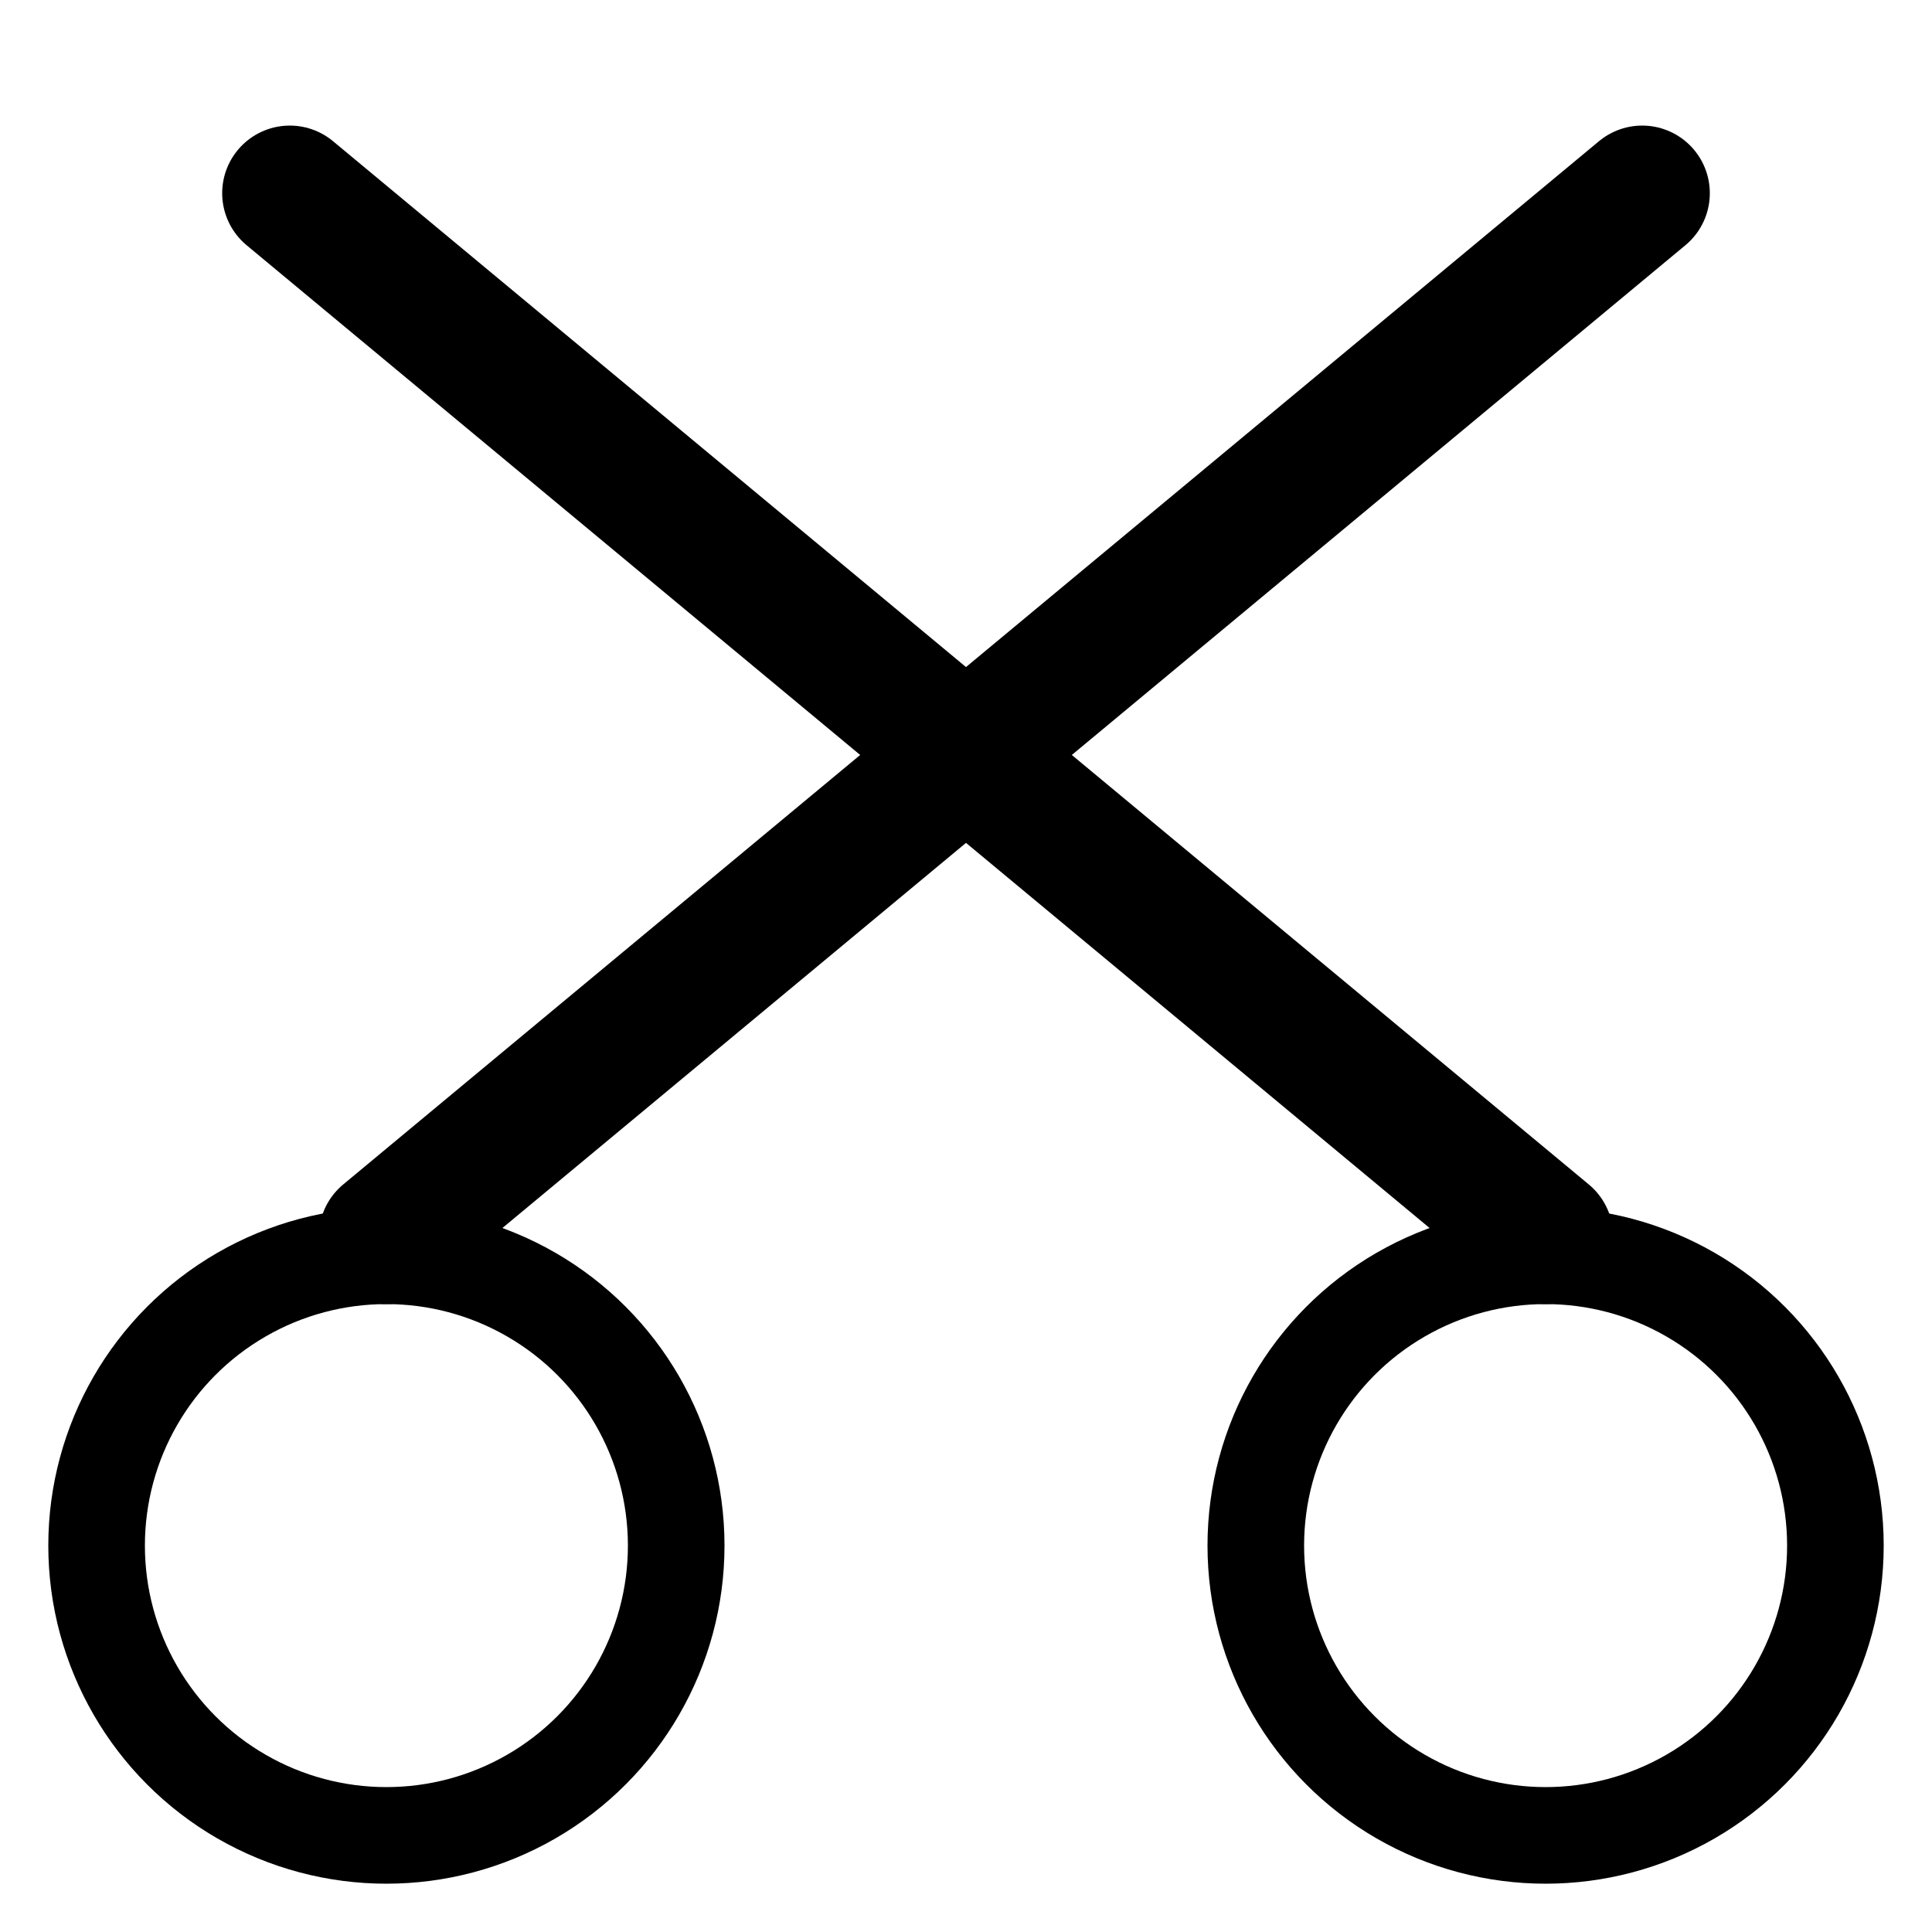 <?xml version="1.0" encoding="utf-8"?>
<svg xmlns="http://www.w3.org/2000/svg" version="1.1" viewBox="0 0 100 100">
	<line stroke="black" stroke-linecap="round" stroke-width="7" x1="15" x2="80" y1="10" y2="64"/>
	<line stroke="black" stroke-linecap="round" stroke-width="7" x1="85" x2="20" y1="10" y2="64"/>
	<circle cx="20" cy="80" fill="none" r="15" stroke="black" stroke-width="5"/>
	<circle cx="80" cy="80" fill="none" r="15" stroke="black" stroke-width="5"/>
</svg>
